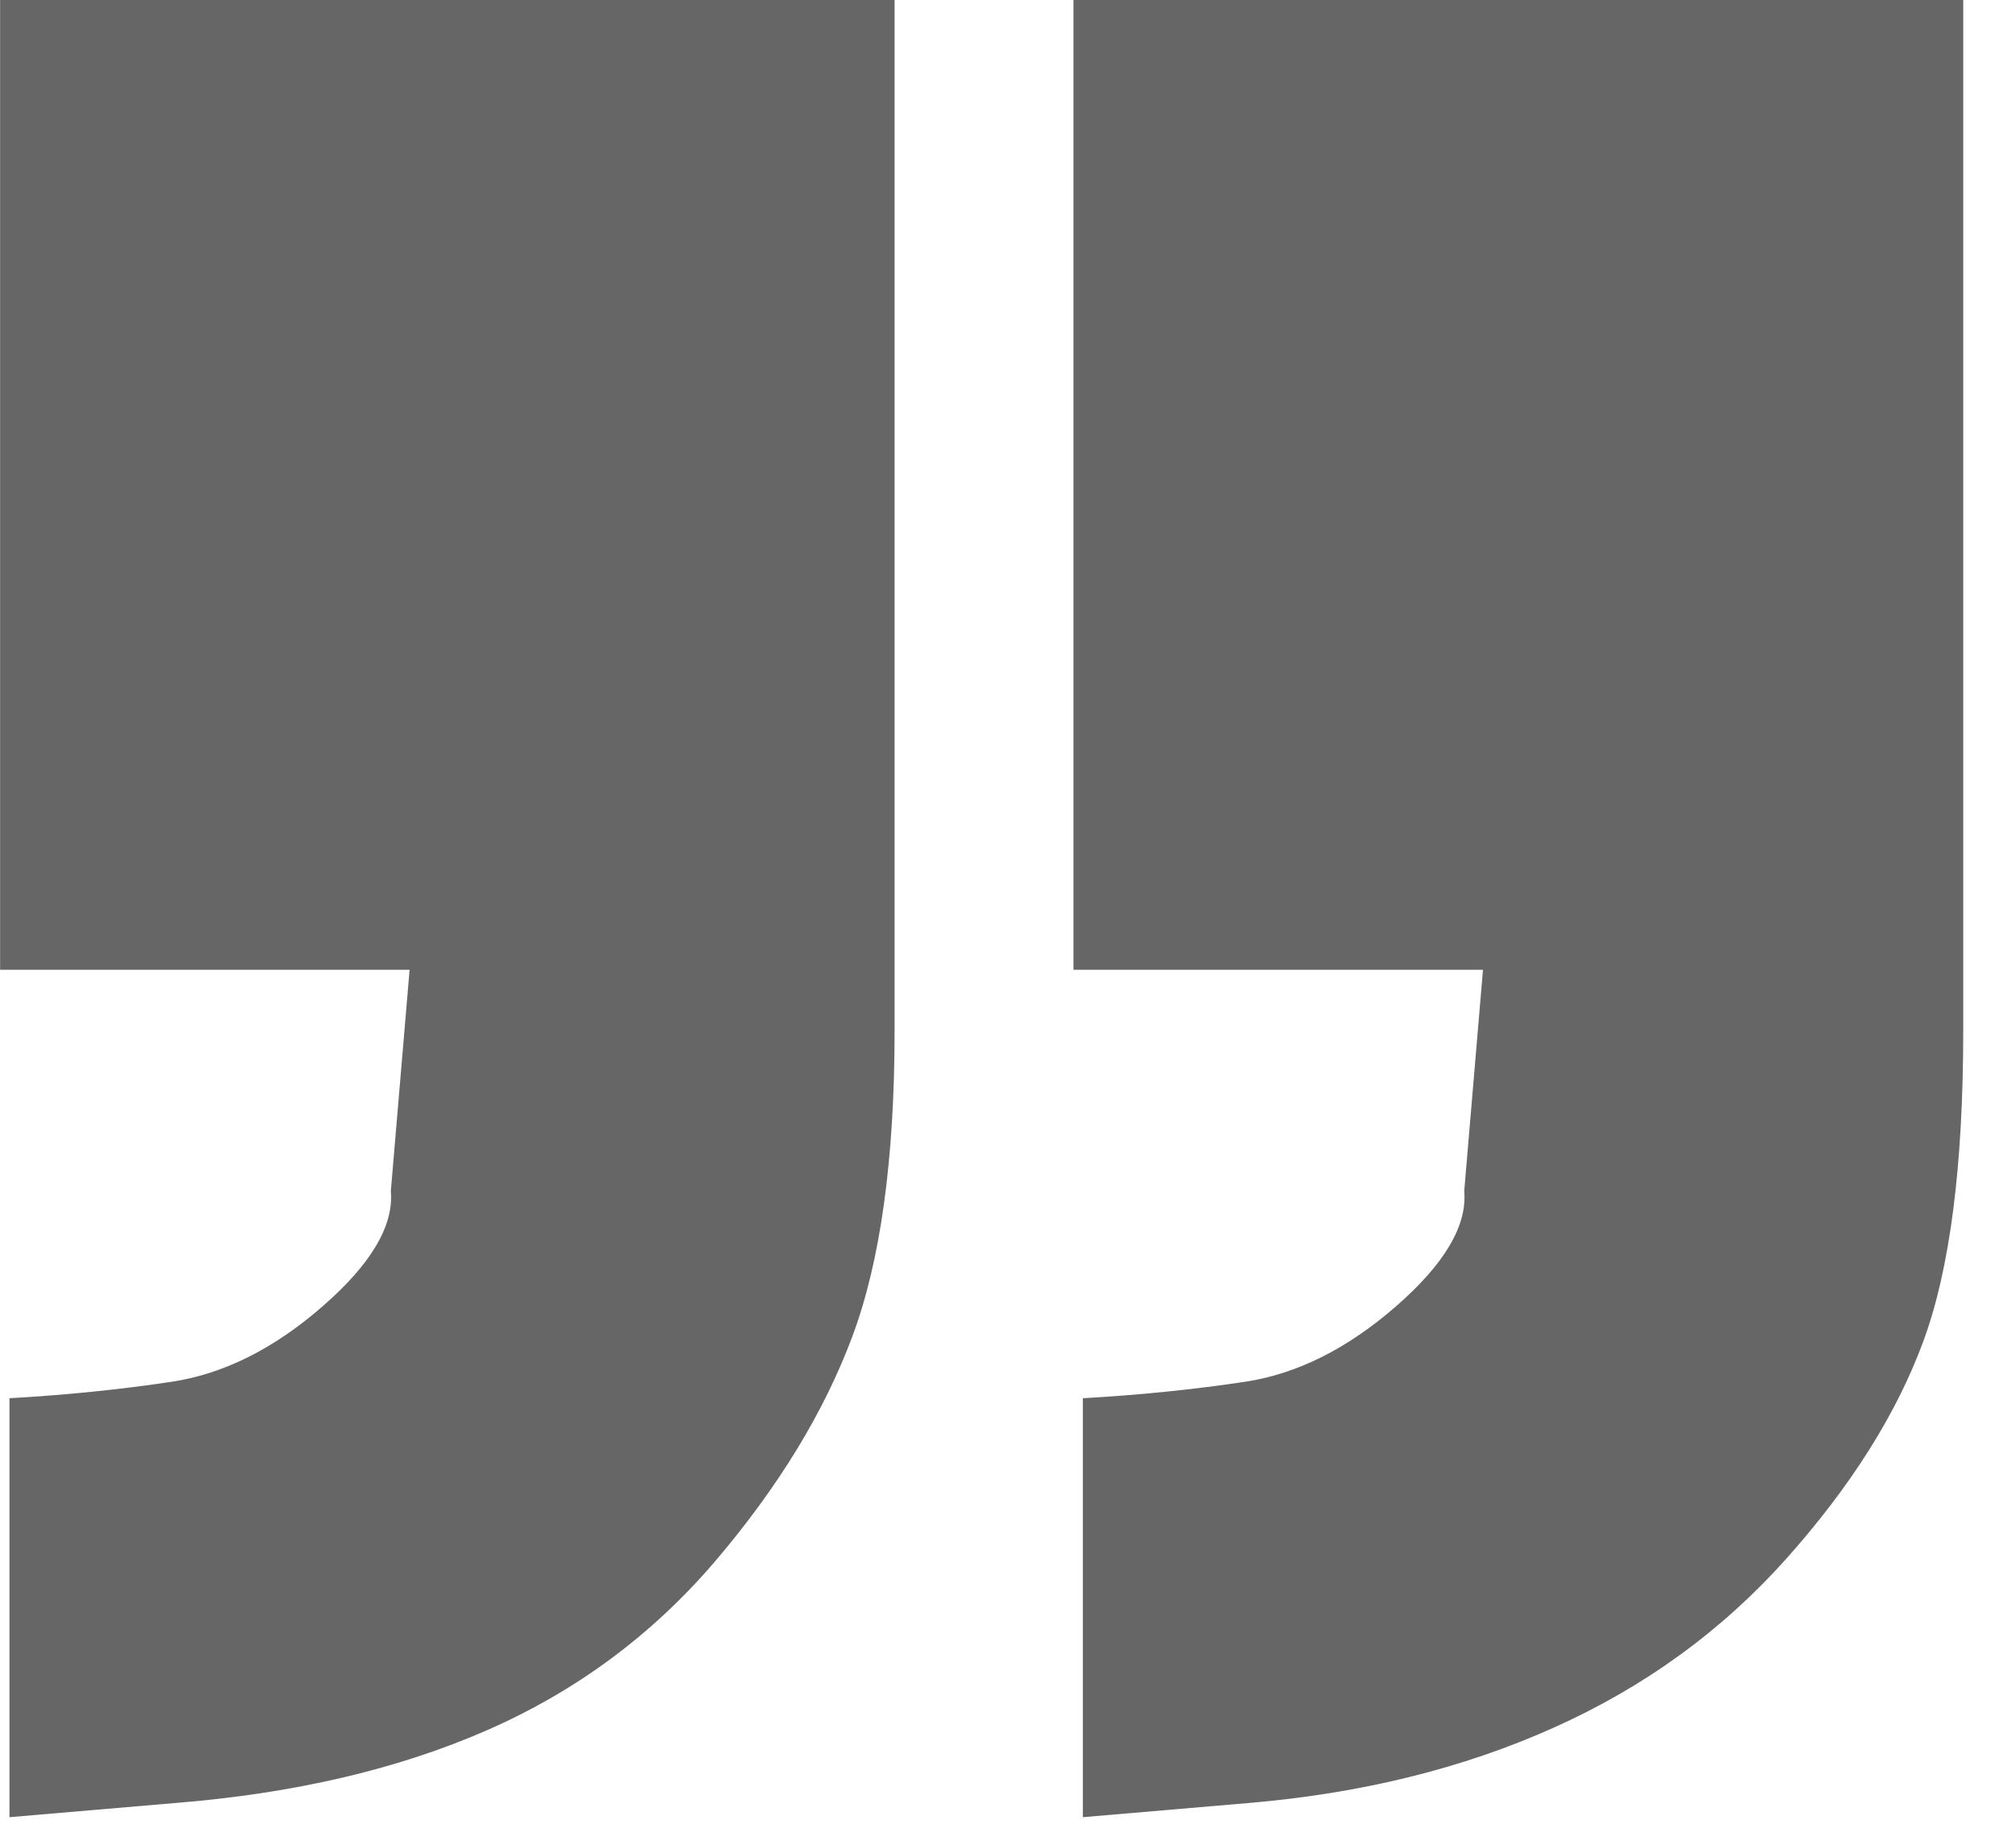<?xml version="1.0" encoding="UTF-8"?>
<svg width="23px" height="21px" viewBox="0 0 23 21" version="1.1" xmlns="http://www.w3.org/2000/svg" xmlns:xlink="http://www.w3.org/1999/xlink">
    <!-- Generator: Sketch 45.2 (43514) - http://www.bohemiancoding.com/sketch -->
    <title>“</title>
    <desc>Created with Sketch.</desc>
    <defs></defs>
    <g id="01首页" stroke="none" stroke-width="1" fill="none" fill-rule="evenodd">
        <g id="01首页-" transform="translate(-1452, -3801)" fill="#666666">
            <g id="09会员说" transform="translate(0, 3593)">
                <g id="pic">
                    <path d="M1469.725,217.668 L1474.397,217.668 L1474.397,228.732 L1464.192,228.732 L1464.192,216.97 C1464.192,215.502 1464.354,214.338 1464.676,213.479 C1464.998,212.619 1465.517,211.769 1466.233,210.927 C1466.95,210.086 1467.818,209.441 1468.838,208.994 C1469.859,208.546 1471.049,208.269 1472.41,208.161 L1474.29,208 L1474.29,212.78 C1473.646,212.816 1473.028,212.879 1472.437,212.968 C1471.846,213.058 1471.273,213.344 1470.718,213.828 C1470.163,214.311 1469.904,214.75 1469.939,215.144 L1469.725,217.668 Z M1457.479,217.668 L1462.151,217.668 L1462.151,228.732 L1452,228.732 L1452,216.97 C1452,215.43 1452.152,214.248 1452.457,213.425 C1452.761,212.601 1453.28,211.778 1454.014,210.954 C1454.748,210.131 1455.634,209.486 1456.673,209.021 C1457.711,208.555 1458.875,208.269 1460.164,208.161 L1462.044,208 L1462.044,212.78 C1461.399,212.816 1460.782,212.879 1460.191,212.968 C1459.6,213.058 1459.027,213.344 1458.472,213.828 C1457.917,214.311 1457.658,214.75 1457.693,215.144 L1457.479,217.668 Z" id="“" transform="translate(1463.199, 218.366) rotate(-180) translate(-1463.199, -218.366) "></path>
                </g>
            </g>
        </g>
    </g>
</svg>